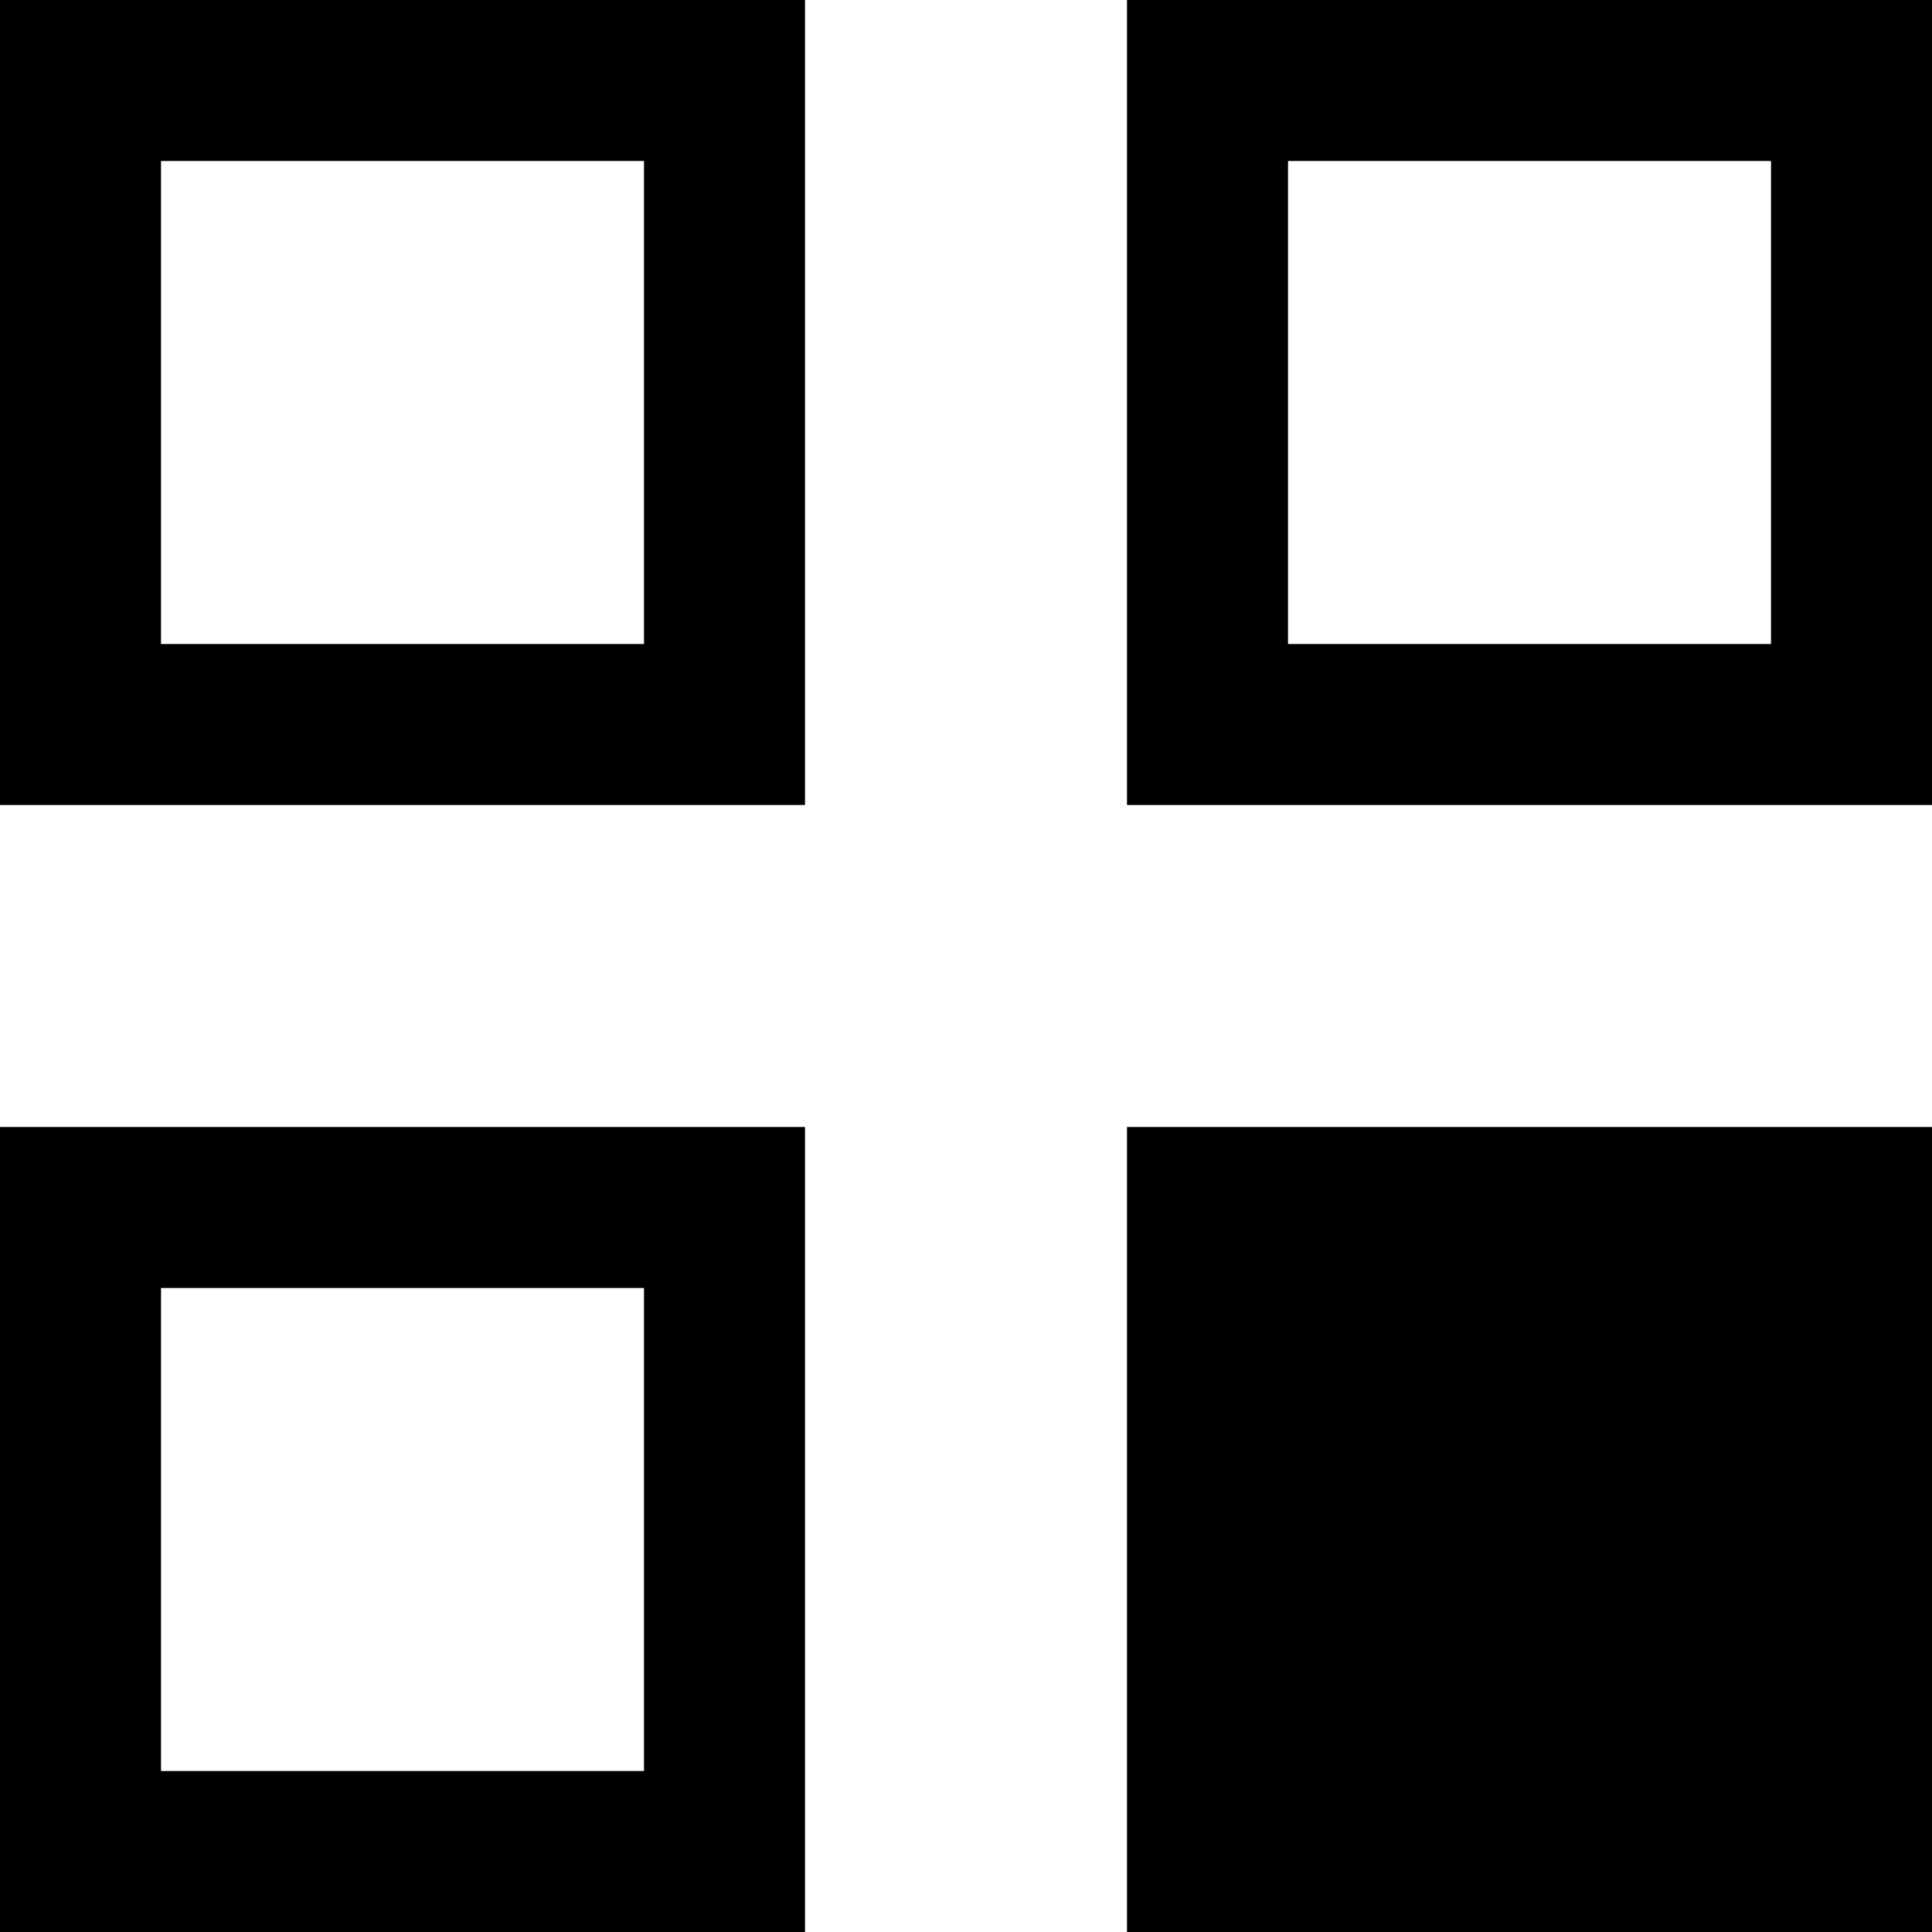 <?xml version="1.0" encoding="UTF-8"?>
<svg width="12px" height="12px" viewBox="0 0 12 12" version="1.1" xmlns="http://www.w3.org/2000/svg" xmlns:xlink="http://www.w3.org/1999/xlink">
    <!-- Generator: Sketch 51.3 (57544) - http://www.bohemiancoding.com/sketch -->
    <title>icon/dark/tile_view</title>
    <desc>Created with Sketch.</desc>
    <defs></defs>
    <g id="Ericsson-Design-System-v1.4" stroke="none" stroke-width="1" fill-rule="evenodd">
        <g id="Dark-theme" transform="translate(-875, -97)" fill-rule="nonzero">
            <g id="icon/dark/tile_view" transform="translate(873, 95)">
                <path d="M2,2 L7,2 L7,7 L2,7 L2,2 Z M3,6 L6,6 L6,3 L3,3 L3,6 Z M9,2 L14,2 L14,7 L9,7 L9,2 Z M10,6 L13,6 L13,3 L10,3 L10,6 Z M2,9 L7,9 L7,14 L2,14 L2,9 Z M3,13 L6,13 L6,10 L3,10 L3,13 Z M9,9 L14,9 L14,14 L9,14 L9,9 Z" id="Shape"></path>
            </g>
        </g>
    </g>
</svg>